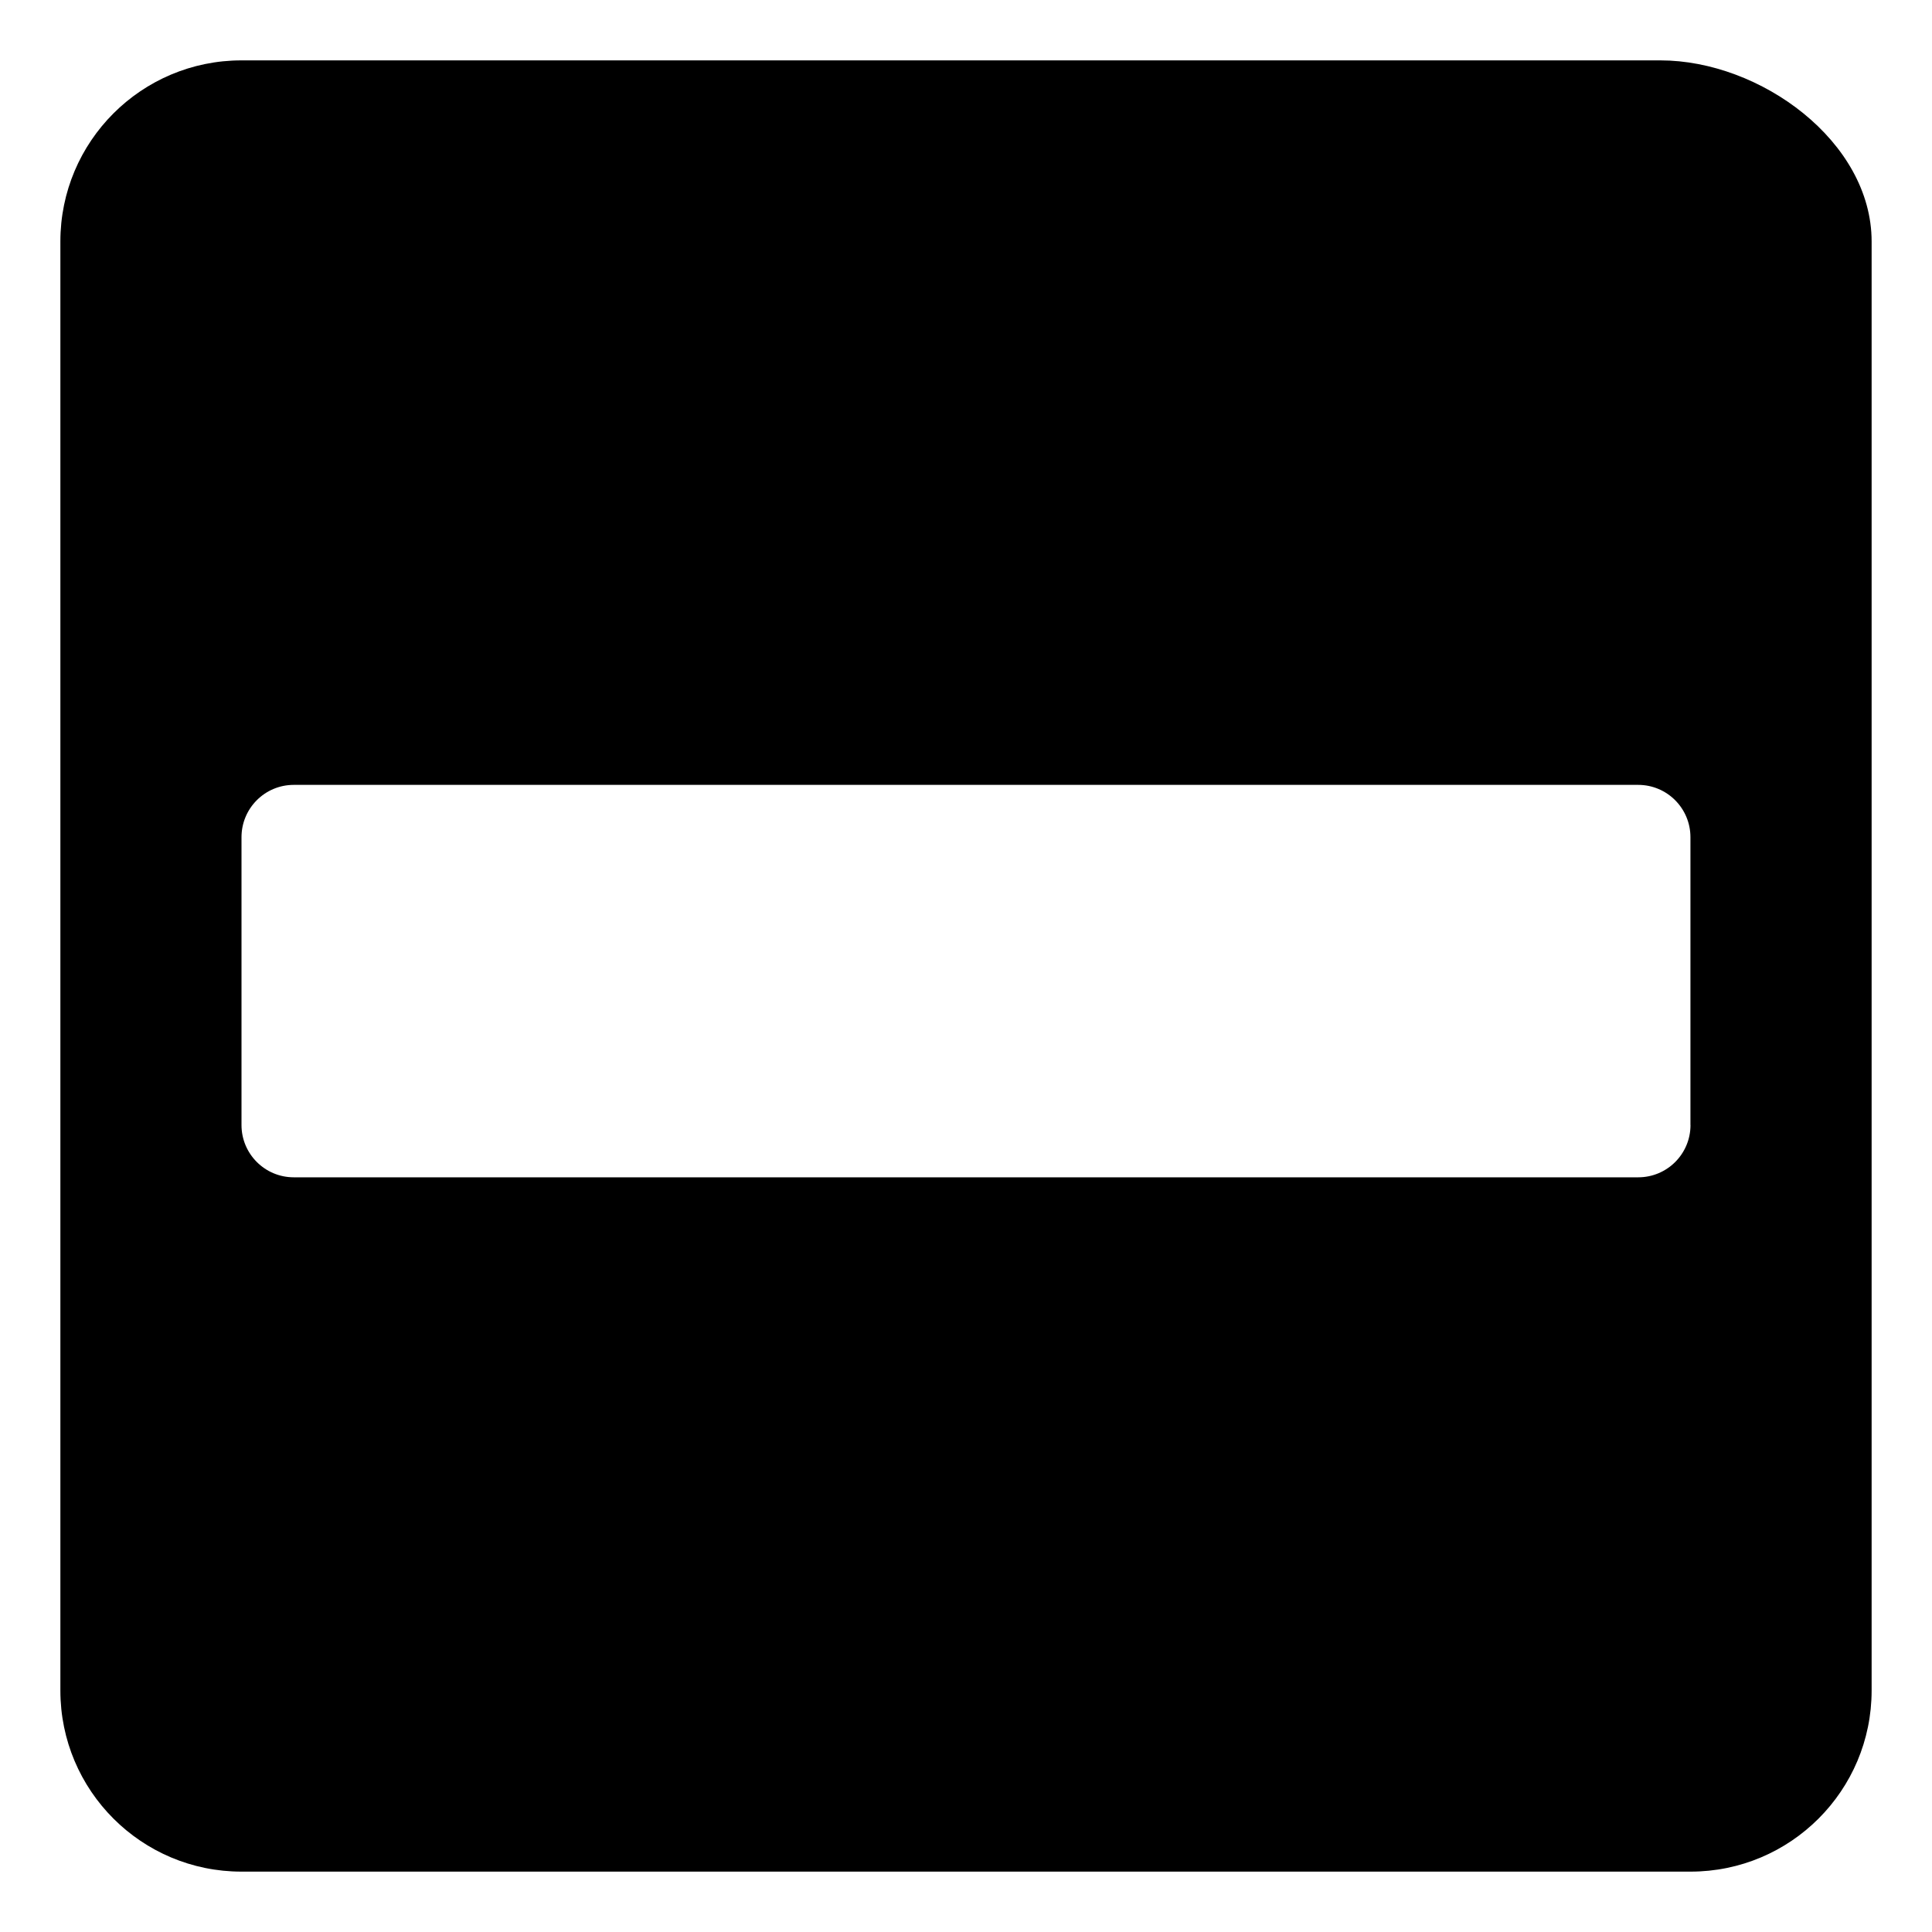 <!-- Generated by IcoMoon.io -->
<svg version="1.1" xmlns="http://www.w3.org/2000/svg" width="32" height="32" viewBox="0 0 32 32">
<title>minus-square</title>
<path d="M27.5 1h-23.5c-1.657 0-3 1.343-3 3v24c0 1.657 1.343 3 3 3h24c1.657 0 3-1.343 3-3v-24c0-1.657-1.843-3-3.5-3zM28 18.634c0 0.479-0.387 0.866-0.866 0.866h-22.268c-0.479 0-0.866-0.388-0.866-0.866v-4.767c0-0.479 0.387-0.867 0.866-0.867h22.267c0.479 0 0.866 0.388 0.866 0.867v4.767z"></path>
</svg>
